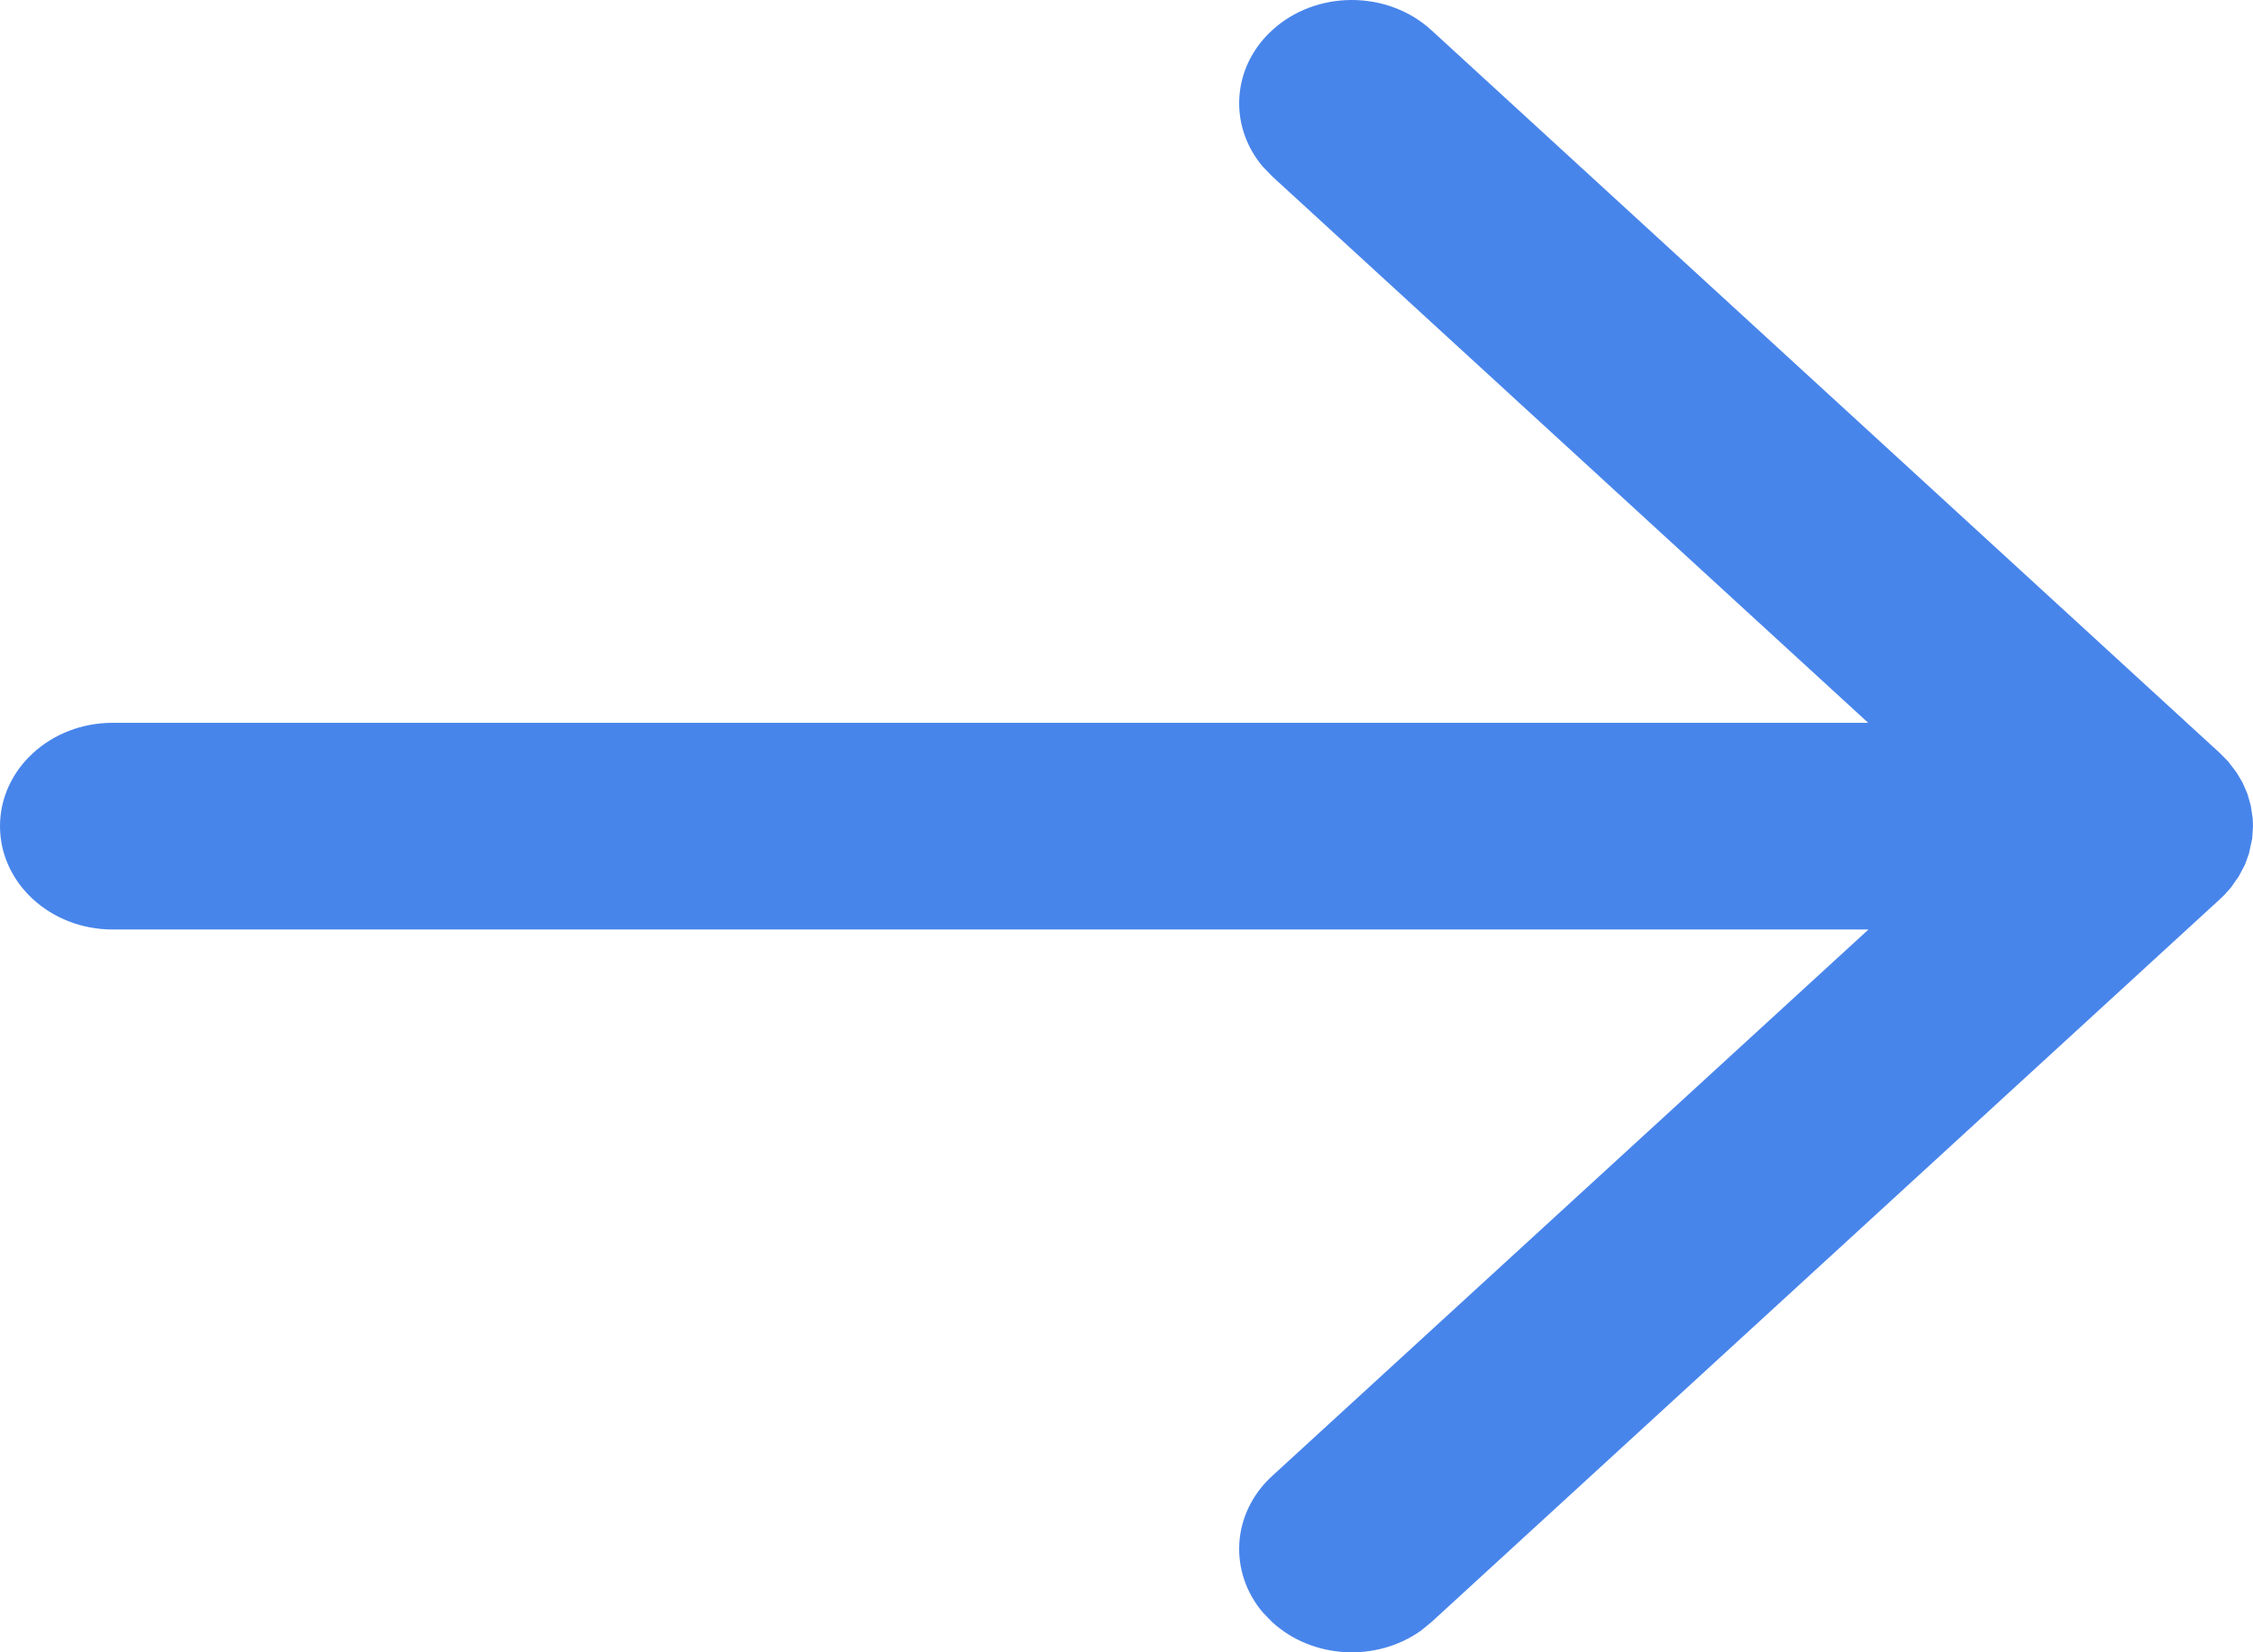 <svg width="15" height="11" viewBox="0 0 15 11" fill="none" xmlns="http://www.w3.org/2000/svg">
<path fill-rule="evenodd" clip-rule="evenodd" d="M8.407 10.734L8.47 10.799C8.74 11.046 9.165 11.066 9.46 10.856L9.53 10.799L14.78 5.986L14.811 5.956L14.853 5.909L14.906 5.833L14.947 5.755L14.973 5.683L14.995 5.581L15 5.5L14.998 5.448L14.985 5.362L14.963 5.285L14.93 5.209L14.89 5.142L14.835 5.07L14.78 5.014L9.53 0.201C9.237 -0.067 8.763 -0.067 8.47 0.201C8.199 0.449 8.179 0.839 8.407 1.109L8.47 1.174L12.438 4.812L0.75 4.812C0.336 4.812 -4.39655e-07 5.12 -4.72849e-07 5.5C-5.06043e-07 5.88 0.336 6.188 0.75 6.188L12.44 6.188L8.47 9.826C8.199 10.074 8.179 10.464 8.407 10.734L8.47 10.799L8.407 10.734Z" fill="#4885EB"/>
</svg>
